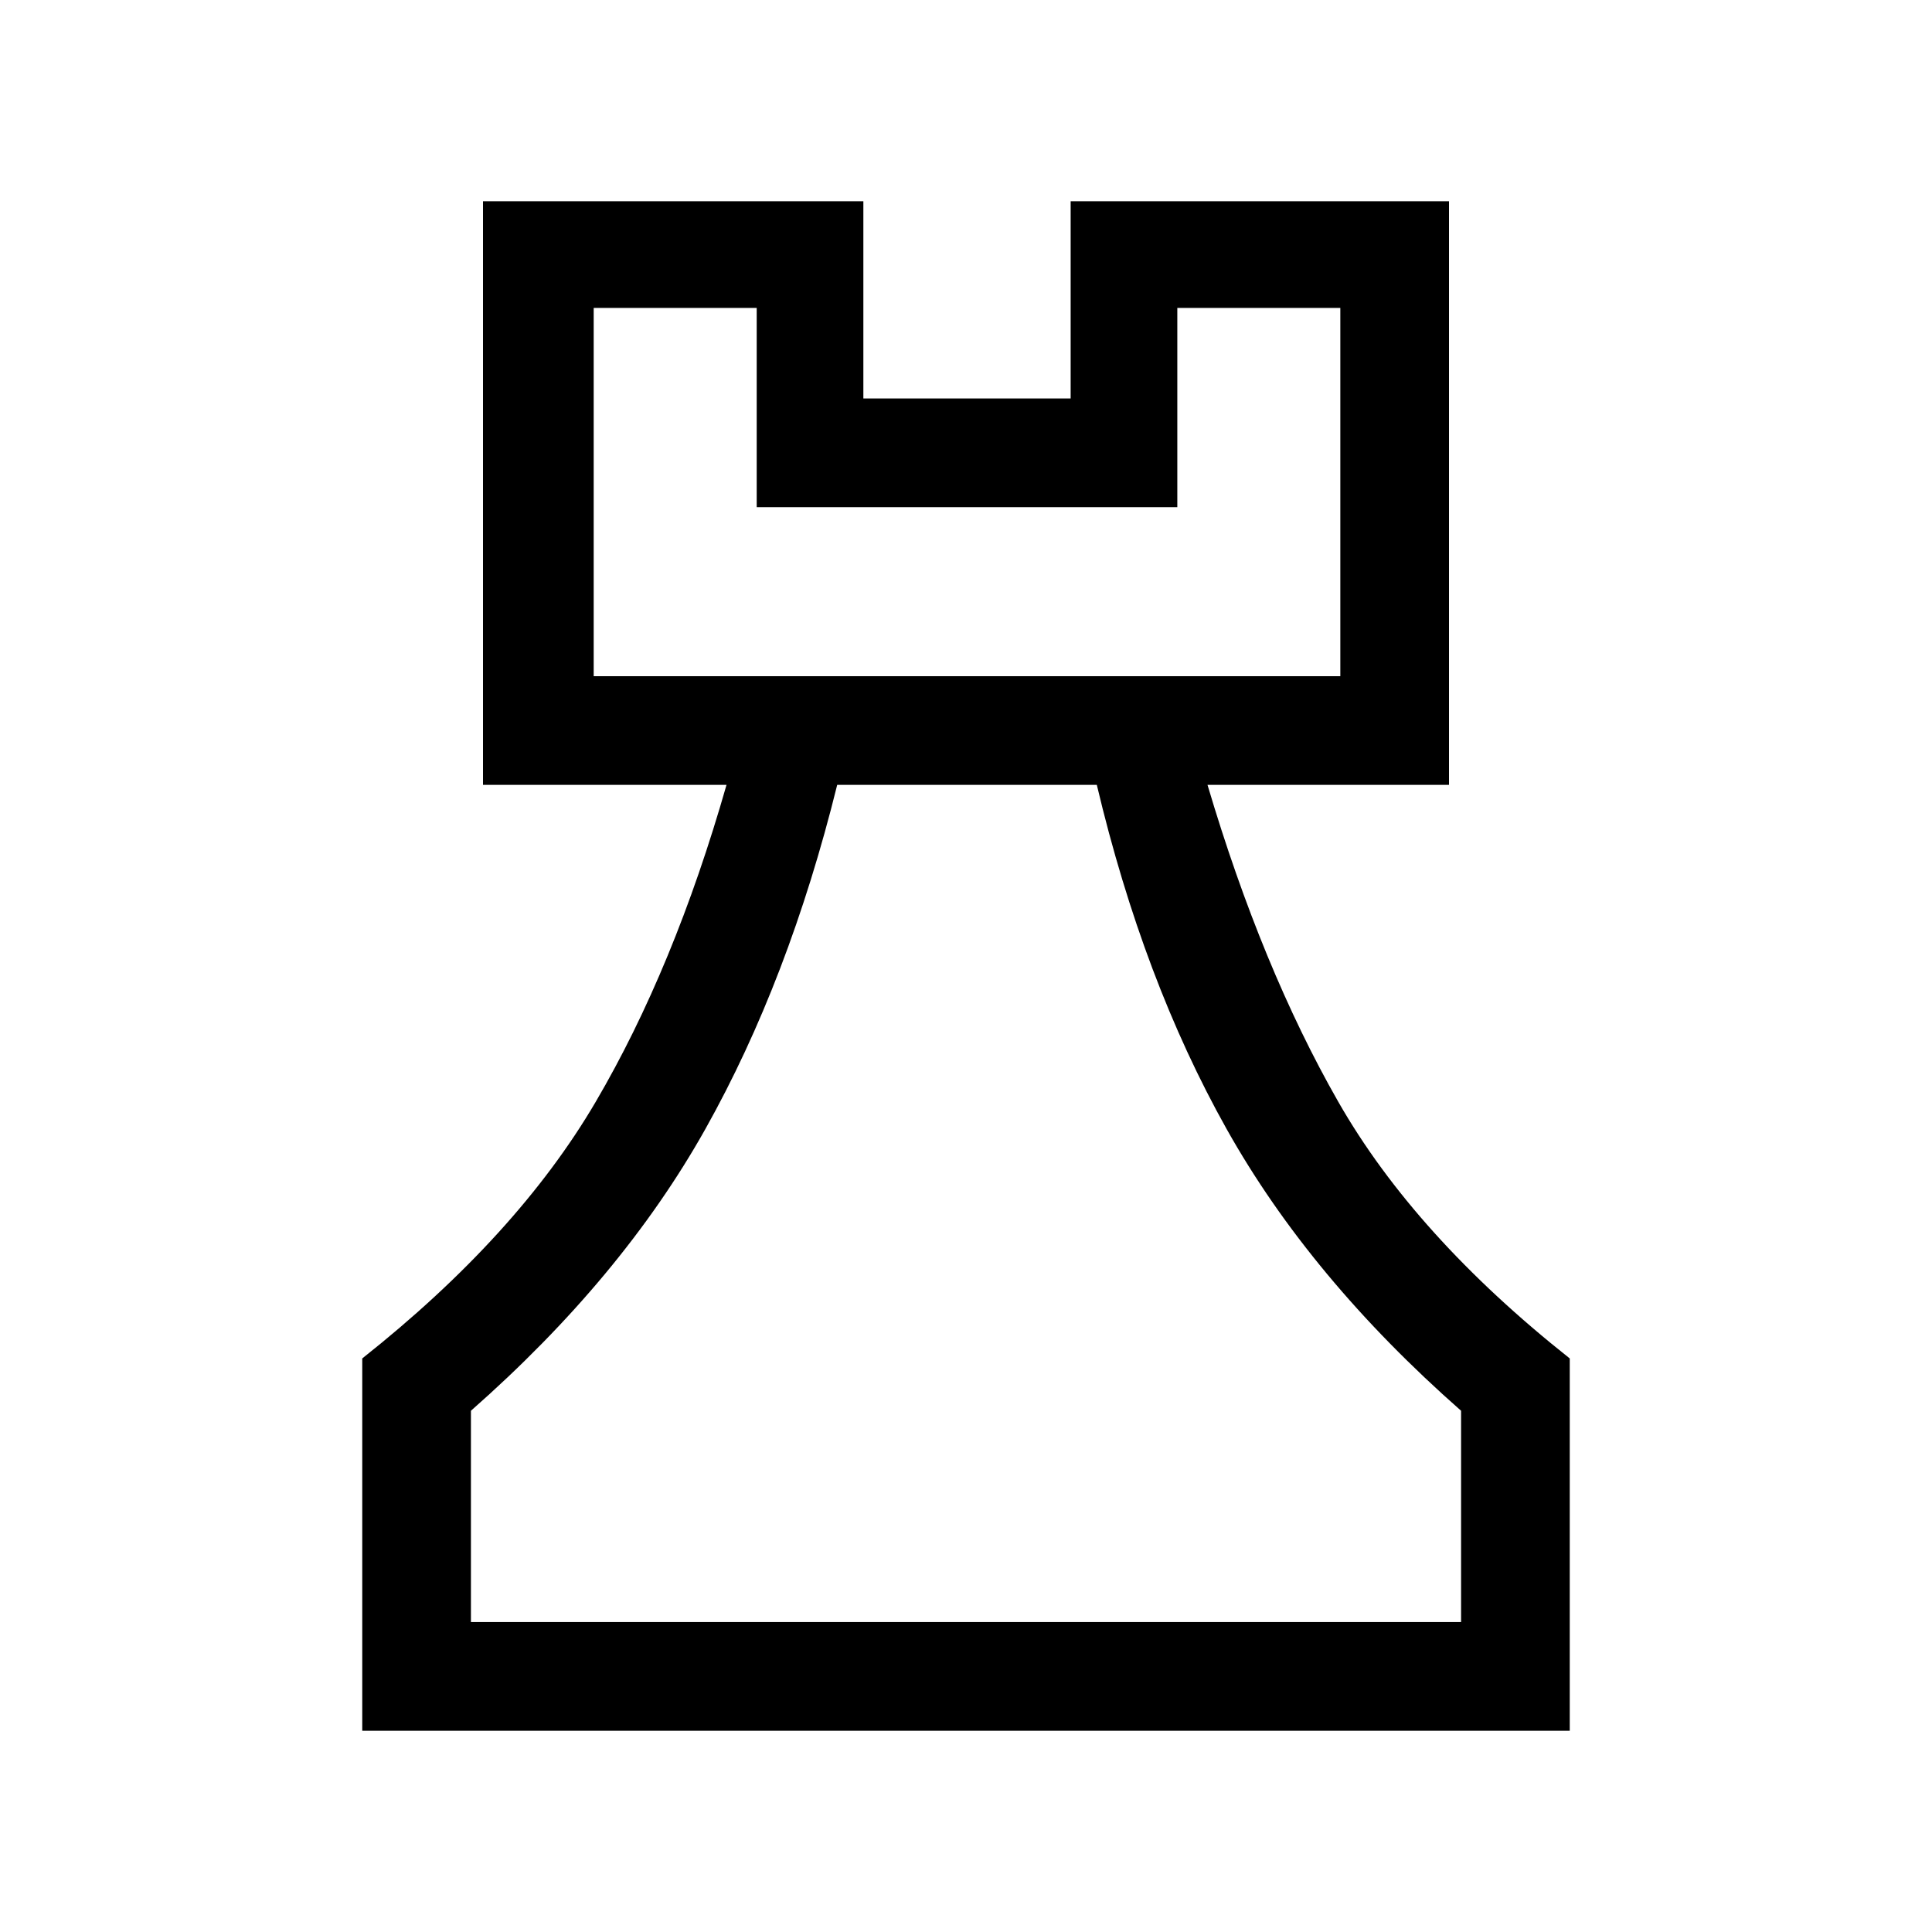 <svg xmlns="http://www.w3.org/2000/svg" height="24" viewBox="0 -960 960 960" width="24"><path d="M180-100v-185q77-61 116-127.5T361-570H240v-290h189v98h103v-98h188v290H600q27 91 65 157.5T780-285v185H180Zm54-54h492v-105q-75-66-116.5-140T545-570H416q-24 97-65.5 171T234-259v105Zm61-470h371v-183h-81v99H376v-99h-81v183Zm185 470ZM295-624h371-371Z"/></svg>